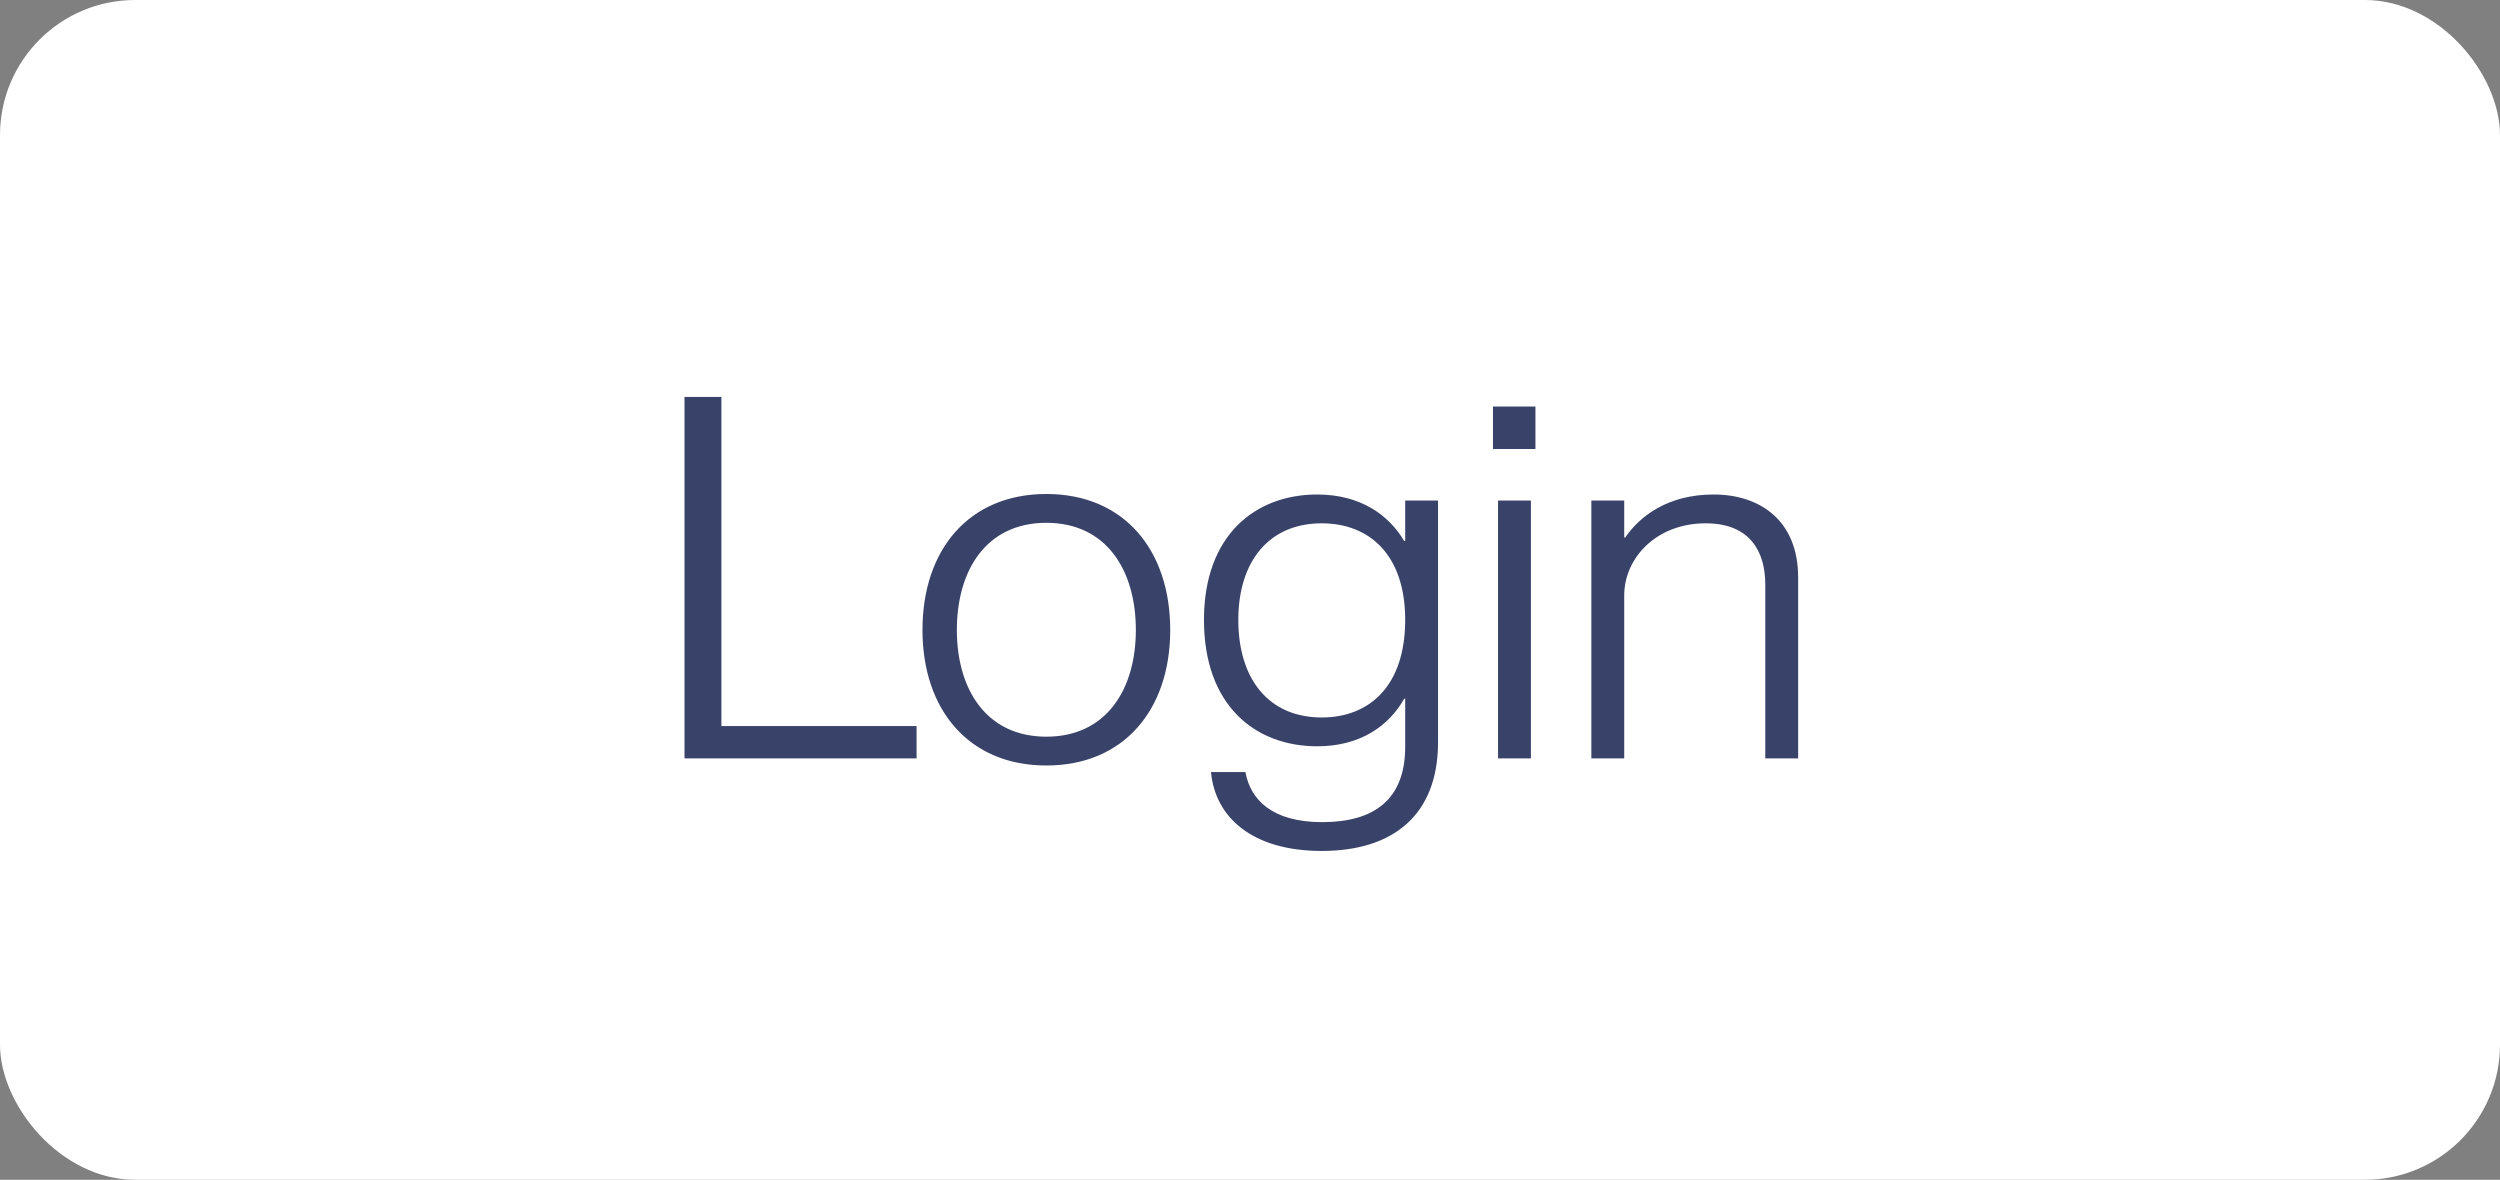 <svg width="89" height="42" viewBox="0 0 89 42" fill="none" xmlns="http://www.w3.org/2000/svg">
<rect x="0" y="0" width="89" height="42" fill="#808080" stroke="none"/>
<rect width="89" height="42" rx="4.811" fill="white"/>
<path d="M32.63 27H24.368V14.13H25.682V25.848H32.63V27ZM37.25 27.252C34.496 27.252 32.84 25.272 32.84 22.428C32.84 19.566 34.496 17.586 37.25 17.586C40.004 17.586 41.66 19.566 41.66 22.428C41.66 25.272 40.004 27.252 37.25 27.252ZM37.25 26.226C39.392 26.226 40.436 24.534 40.436 22.428C40.436 20.304 39.392 18.612 37.25 18.612C35.108 18.612 34.064 20.304 34.064 22.428C34.064 24.534 35.108 26.226 37.25 26.226ZM50.025 19.26V17.82H51.194V26.424C51.194 29.034 49.575 30.294 47.054 30.294C44.571 30.294 43.257 29.088 43.112 27.486H44.337C44.517 28.476 45.291 29.268 47.072 29.268C48.926 29.268 50.025 28.458 50.025 26.586V24.876H49.989C49.449 25.83 48.441 26.568 46.892 26.568C44.697 26.568 42.861 25.128 42.861 22.068C42.861 19.044 44.697 17.604 46.892 17.604C48.441 17.604 49.449 18.342 49.989 19.26H50.025ZM47.054 25.542C48.746 25.542 50.025 24.426 50.025 22.068C50.025 19.746 48.746 18.63 47.054 18.63C45.164 18.63 44.084 19.998 44.084 22.068C44.084 24.174 45.164 25.542 47.054 25.542ZM54.662 15.984H53.15V14.472H54.662V15.984ZM54.5 27H53.33V17.82H54.5V27ZM61.008 17.604C62.646 17.604 64.014 18.522 64.014 20.556V27H62.844V20.808C62.844 19.638 62.304 18.63 60.72 18.63C58.974 18.63 57.822 19.854 57.822 21.204V27H56.652V17.82H57.822V19.134H57.858C58.38 18.378 59.37 17.604 61.008 17.604Z" fill="#394269"/>
</svg>
